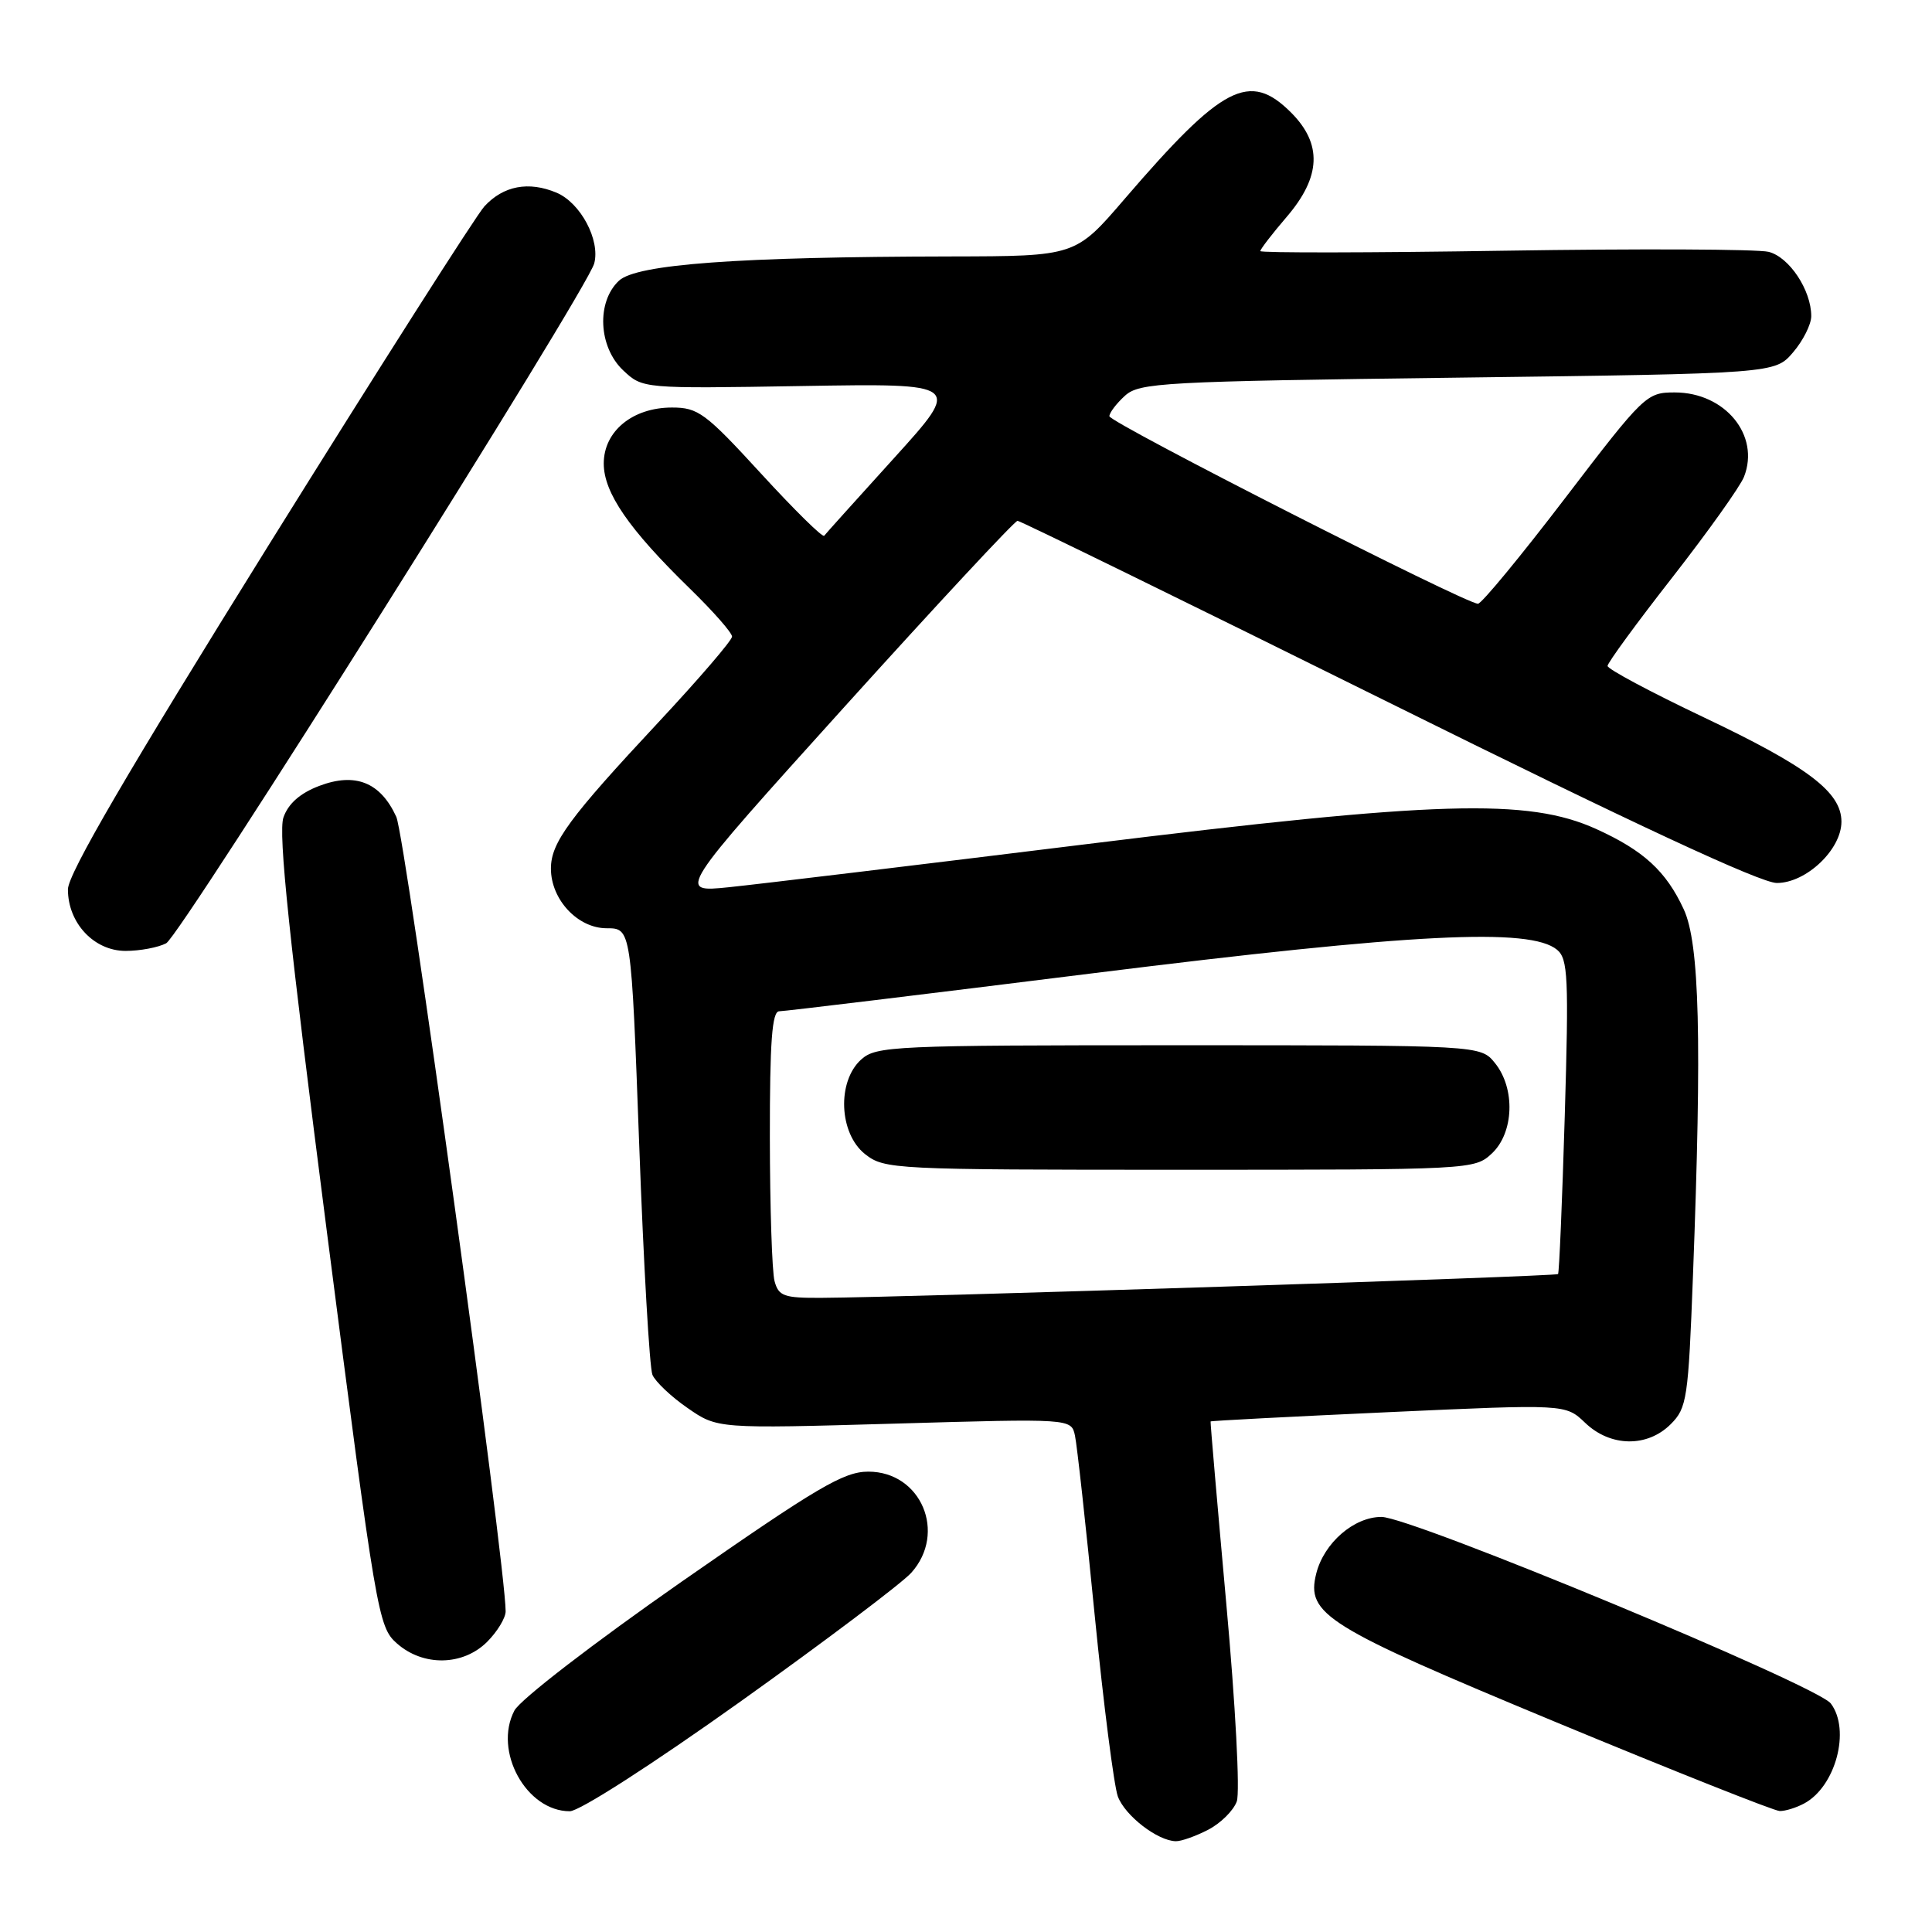 <?xml version="1.0" encoding="UTF-8" standalone="no"?>
<!DOCTYPE svg PUBLIC "-//W3C//DTD SVG 1.1//EN" "http://www.w3.org/Graphics/SVG/1.1/DTD/svg11.dtd" >
<svg xmlns="http://www.w3.org/2000/svg" xmlns:xlink="http://www.w3.org/1999/xlink" version="1.1" viewBox="0 0 256 256">
 <g >
 <path fill="currentColor"
d=" M 160.09 242.45 C 161.74 241.60 163.44 239.91 163.88 238.70 C 164.32 237.47 163.71 225.91 162.49 212.50 C 161.30 199.30 160.36 188.43 160.41 188.35 C 160.46 188.26 171.06 187.71 183.97 187.12 C 207.44 186.05 207.44 186.05 210.03 188.52 C 213.38 191.74 218.27 191.82 221.38 188.71 C 223.53 186.56 223.71 185.37 224.33 168.96 C 225.52 137.69 225.20 125.02 223.11 120.50 C 220.77 115.43 217.78 112.69 211.49 109.84 C 202.46 105.76 190.52 106.11 144.00 111.85 C 121.72 114.60 100.39 117.17 96.59 117.56 C 89.68 118.27 89.68 118.27 111.92 93.63 C 124.15 80.09 134.46 69.01 134.83 69.01 C 135.20 69.02 157.27 79.82 183.88 93.01 C 216.47 109.17 233.30 117.00 235.44 117.00 C 239.33 117.00 244.00 112.57 244.00 108.88 C 244.00 104.96 239.56 101.60 225.74 95.04 C 218.73 91.71 213.00 88.65 213.01 88.24 C 213.01 87.83 216.87 82.55 221.60 76.50 C 226.32 70.45 230.59 64.46 231.09 63.18 C 233.25 57.68 228.58 52.00 221.91 52.00 C 218.18 52.00 217.85 52.31 207.39 66.00 C 201.51 73.70 196.31 80.00 195.84 80.00 C 194.20 80.00 147.00 55.99 147.00 55.15 C 147.00 54.69 147.93 53.47 149.06 52.44 C 150.98 50.70 153.97 50.54 193.15 50.04 C 235.18 49.50 235.18 49.50 237.59 46.69 C 238.91 45.15 240.00 42.99 240.00 41.89 C 240.00 38.45 237.09 34.06 234.35 33.37 C 232.91 33.01 217.17 32.94 199.37 33.22 C 181.57 33.50 167.00 33.52 167.00 33.27 C 167.00 33.02 168.57 30.98 170.50 28.73 C 175.05 23.42 175.23 19.08 171.08 14.92 C 165.56 9.41 162.00 11.26 149.00 26.38 C 142.50 33.95 142.50 33.95 126.00 33.98 C 97.74 34.03 84.37 35.01 82.02 37.19 C 79.01 40.00 79.29 45.98 82.58 49.08 C 85.16 51.50 85.16 51.50 106.30 51.15 C 127.43 50.80 127.43 50.80 118.51 60.65 C 113.60 66.07 109.41 70.72 109.21 70.99 C 109.01 71.27 105.24 67.55 100.83 62.74 C 93.47 54.71 92.50 54.00 89.04 54.00 C 83.82 54.00 80.00 57.14 80.00 61.42 C 80.00 65.29 83.33 70.12 91.39 77.97 C 94.47 80.97 97.00 83.84 97.00 84.35 C 97.00 84.85 92.61 89.96 87.25 95.70 C 75.41 108.38 73.00 111.66 73.00 115.09 C 73.00 119.20 76.55 123.00 80.39 123.00 C 83.64 123.00 83.64 123.00 84.70 151.75 C 85.28 167.56 86.07 181.25 86.45 182.17 C 86.84 183.08 88.93 185.07 91.11 186.57 C 95.06 189.31 95.06 189.31 118.51 188.64 C 141.95 187.96 141.95 187.96 142.44 190.23 C 142.71 191.48 143.89 202.18 145.05 214.00 C 146.22 225.82 147.61 236.64 148.12 238.04 C 149.07 240.59 153.38 243.92 155.80 243.97 C 156.51 243.99 158.45 243.30 160.09 242.45 Z  M 98.12 225.46 C 109.33 217.46 119.51 209.78 120.75 208.40 C 125.49 203.11 122.05 195.00 115.06 195.00 C 111.79 195.00 108.34 197.04 90.38 209.54 C 78.64 217.73 68.92 225.21 68.16 226.66 C 65.35 232.03 69.74 240.00 75.50 240.00 C 76.78 240.00 86.48 233.76 98.12 225.46 Z  M 239.06 238.97 C 243.24 236.73 245.24 229.22 242.59 225.72 C 240.77 223.32 187.01 201.00 183.05 201.00 C 179.40 201.00 175.43 204.45 174.41 208.50 C 173.05 213.91 175.63 215.51 206.04 228.14 C 221.69 234.63 235.09 239.96 235.82 239.97 C 236.54 239.99 238.00 239.54 239.06 238.97 Z  M 64.55 217.55 C 65.90 216.20 67.00 214.38 67.00 213.51 C 67.00 207.39 53.72 110.86 52.51 108.23 C 50.41 103.65 47.08 102.32 42.29 104.14 C 39.77 105.10 38.20 106.48 37.56 108.31 C 36.84 110.35 38.32 124.43 43.32 163.27 C 49.85 213.99 50.11 215.57 52.58 217.75 C 56.06 220.84 61.34 220.75 64.55 217.55 Z  M 22.02 124.99 C 23.96 123.95 77.83 38.38 78.74 34.90 C 79.55 31.80 76.92 26.87 73.74 25.53 C 70.04 23.98 66.70 24.61 64.18 27.35 C 63.10 28.53 50.24 48.73 35.60 72.23 C 16.84 102.38 9.00 115.81 9.00 117.85 C 9.00 122.31 12.46 126.00 16.64 126.00 C 18.56 126.00 20.98 125.54 22.02 124.99 Z  M 102.63 169.75 C 102.30 168.51 102.02 159.96 102.01 150.75 C 102.00 138.01 102.30 134.00 103.25 134.00 C 103.94 134.00 122.72 131.72 145.00 128.94 C 187.28 123.67 202.76 122.89 206.32 125.85 C 207.77 127.05 207.88 129.53 207.34 147.85 C 207.00 159.21 206.60 168.65 206.45 168.82 C 206.19 169.14 120.00 171.92 108.87 171.97 C 103.86 172.00 103.17 171.75 102.63 169.75 Z  M 197.69 152.83 C 200.61 150.08 200.81 144.22 198.09 140.86 C 196.18 138.50 196.18 138.50 156.19 138.50 C 118.28 138.50 116.10 138.60 114.10 140.40 C 110.88 143.32 111.17 150.20 114.63 152.93 C 117.20 154.94 118.33 155.00 156.32 155.00 C 195.04 155.00 195.39 154.98 197.69 152.83 Z "/>
</g>
</svg>